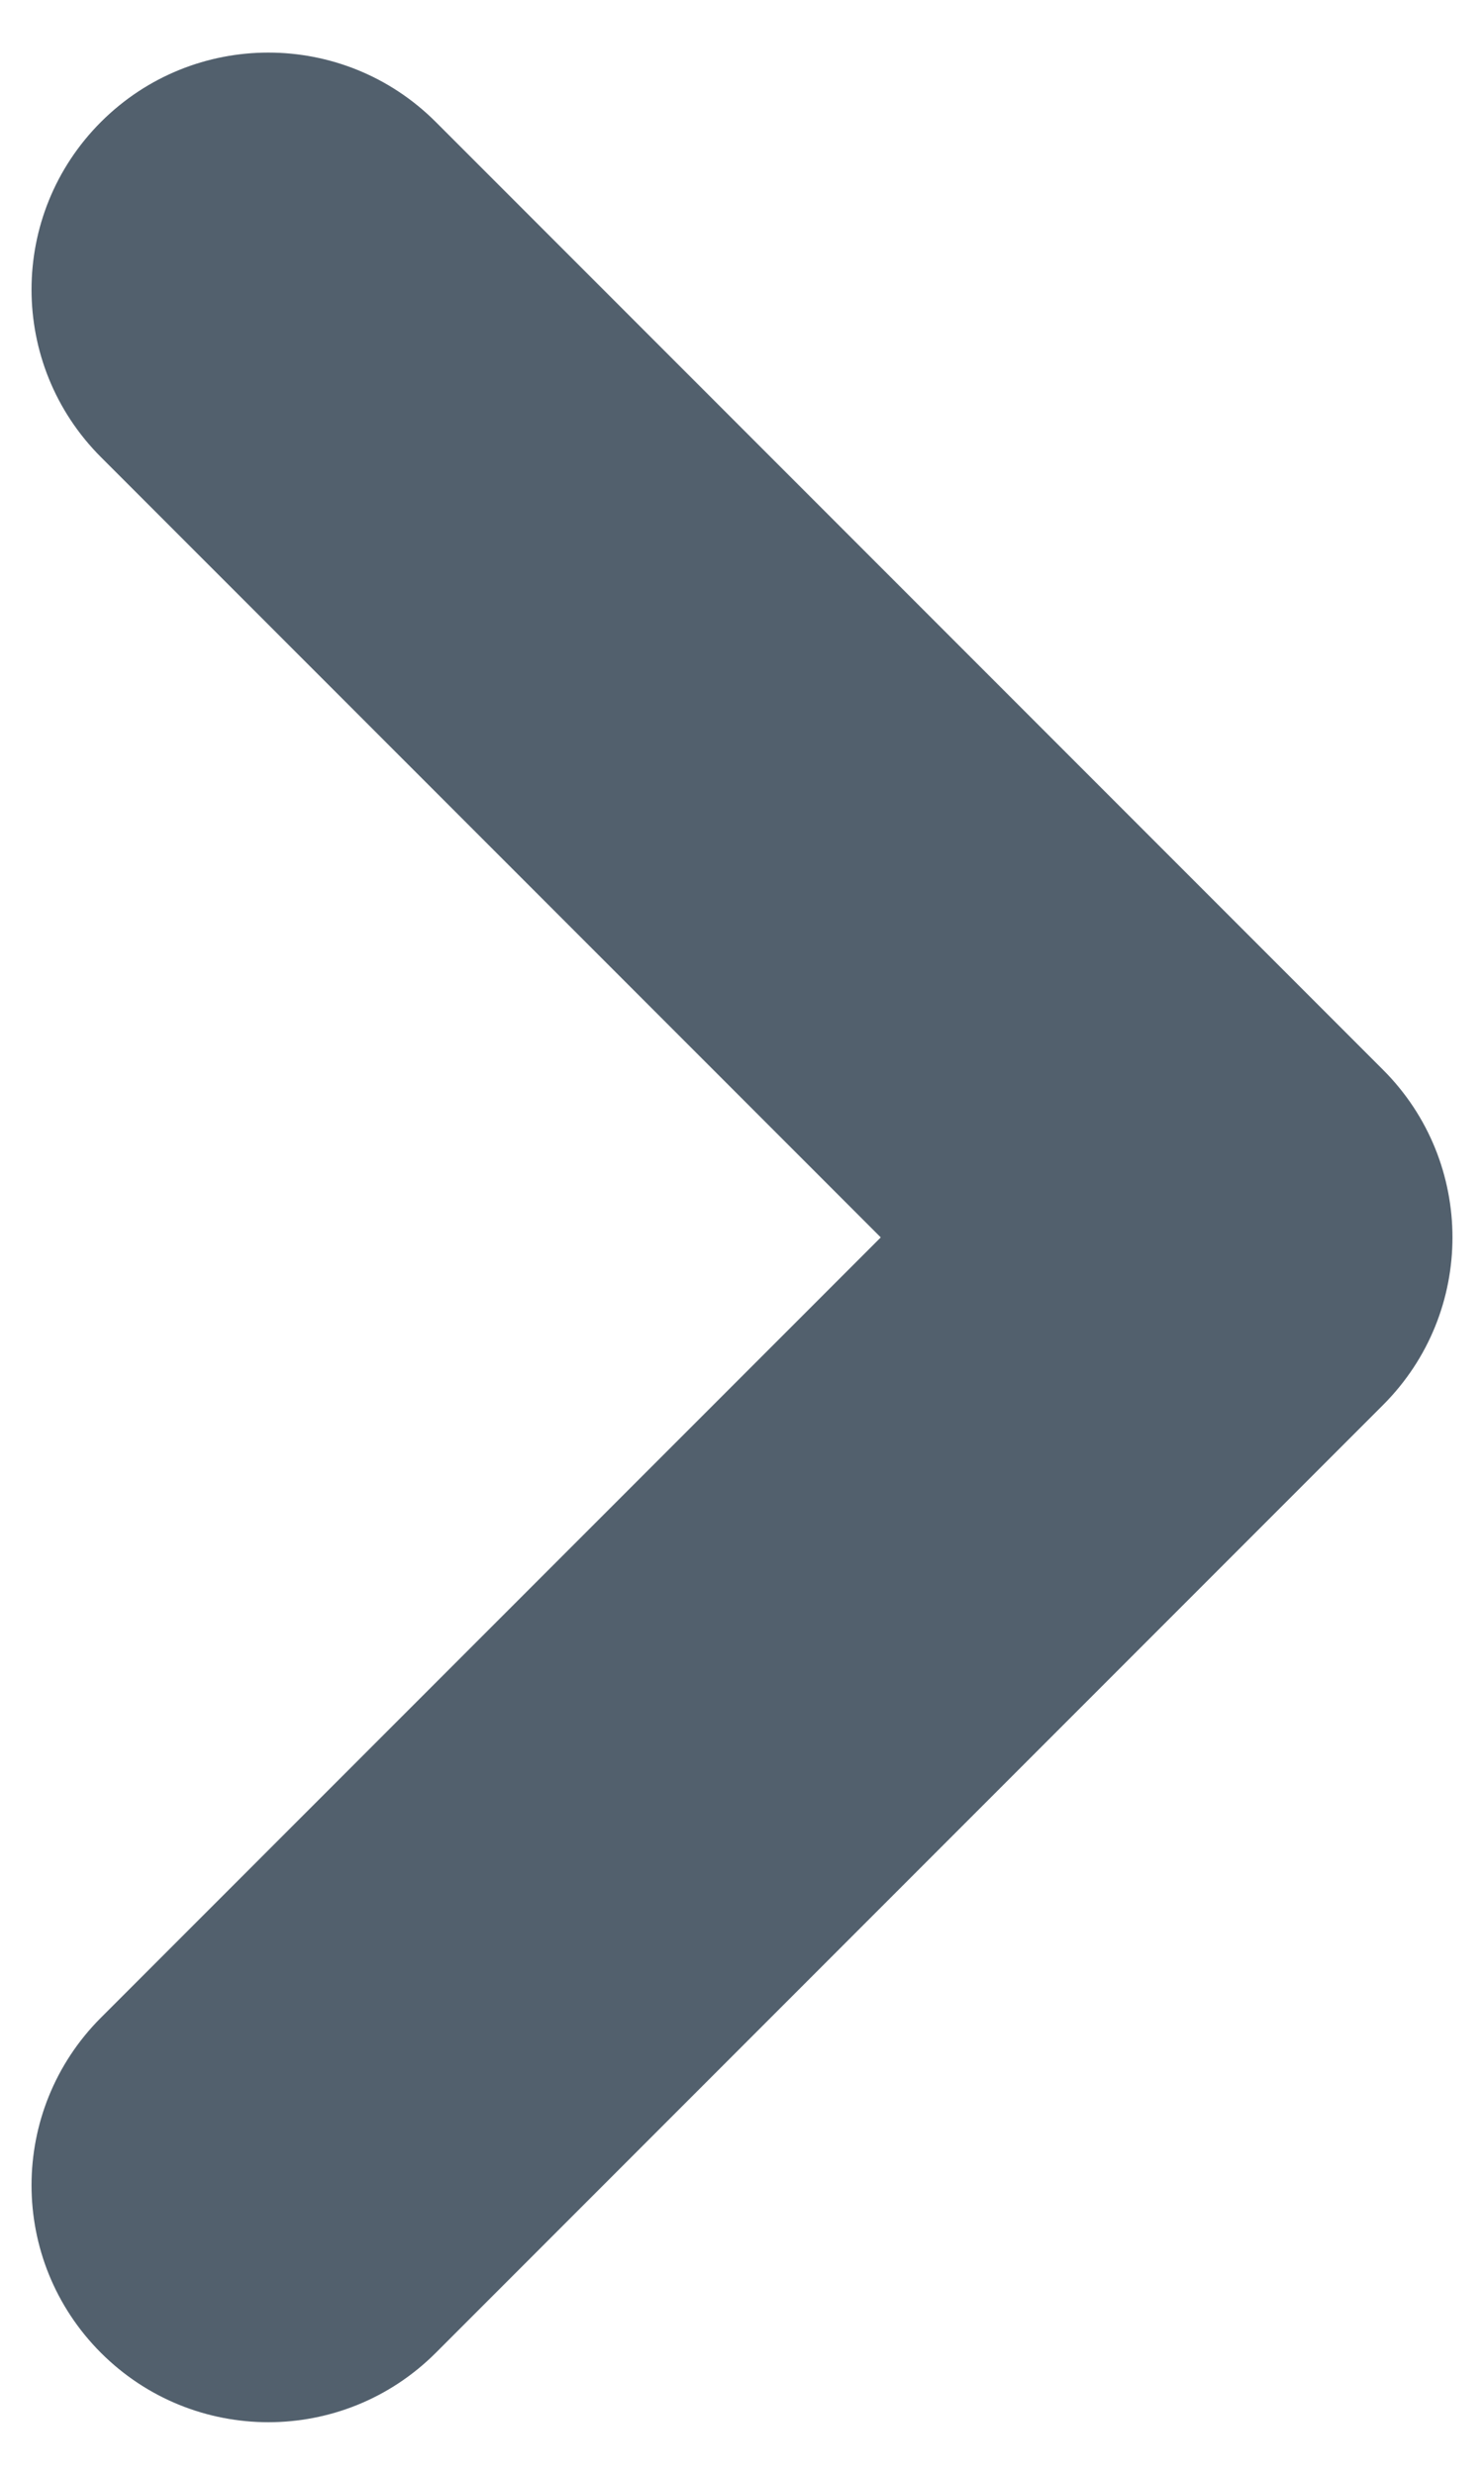 <svg width="6" height="10" viewBox="0 0 6 10" fill="none" xmlns="http://www.w3.org/2000/svg">
<path fill-rule="evenodd" clip-rule="evenodd" d="M0.408 9.507C0.034 9.133 0.034 8.527 0.408 8.153L3.561 5L0.408 1.847C0.034 1.473 0.034 0.867 0.408 0.493C0.782 0.119 1.388 0.119 1.762 0.493L5.592 4.323C5.966 4.697 5.966 5.303 5.592 5.677L1.762 9.507C1.388 9.881 0.782 9.881 0.408 9.507Z" fill="#52606D"/>
</svg>

